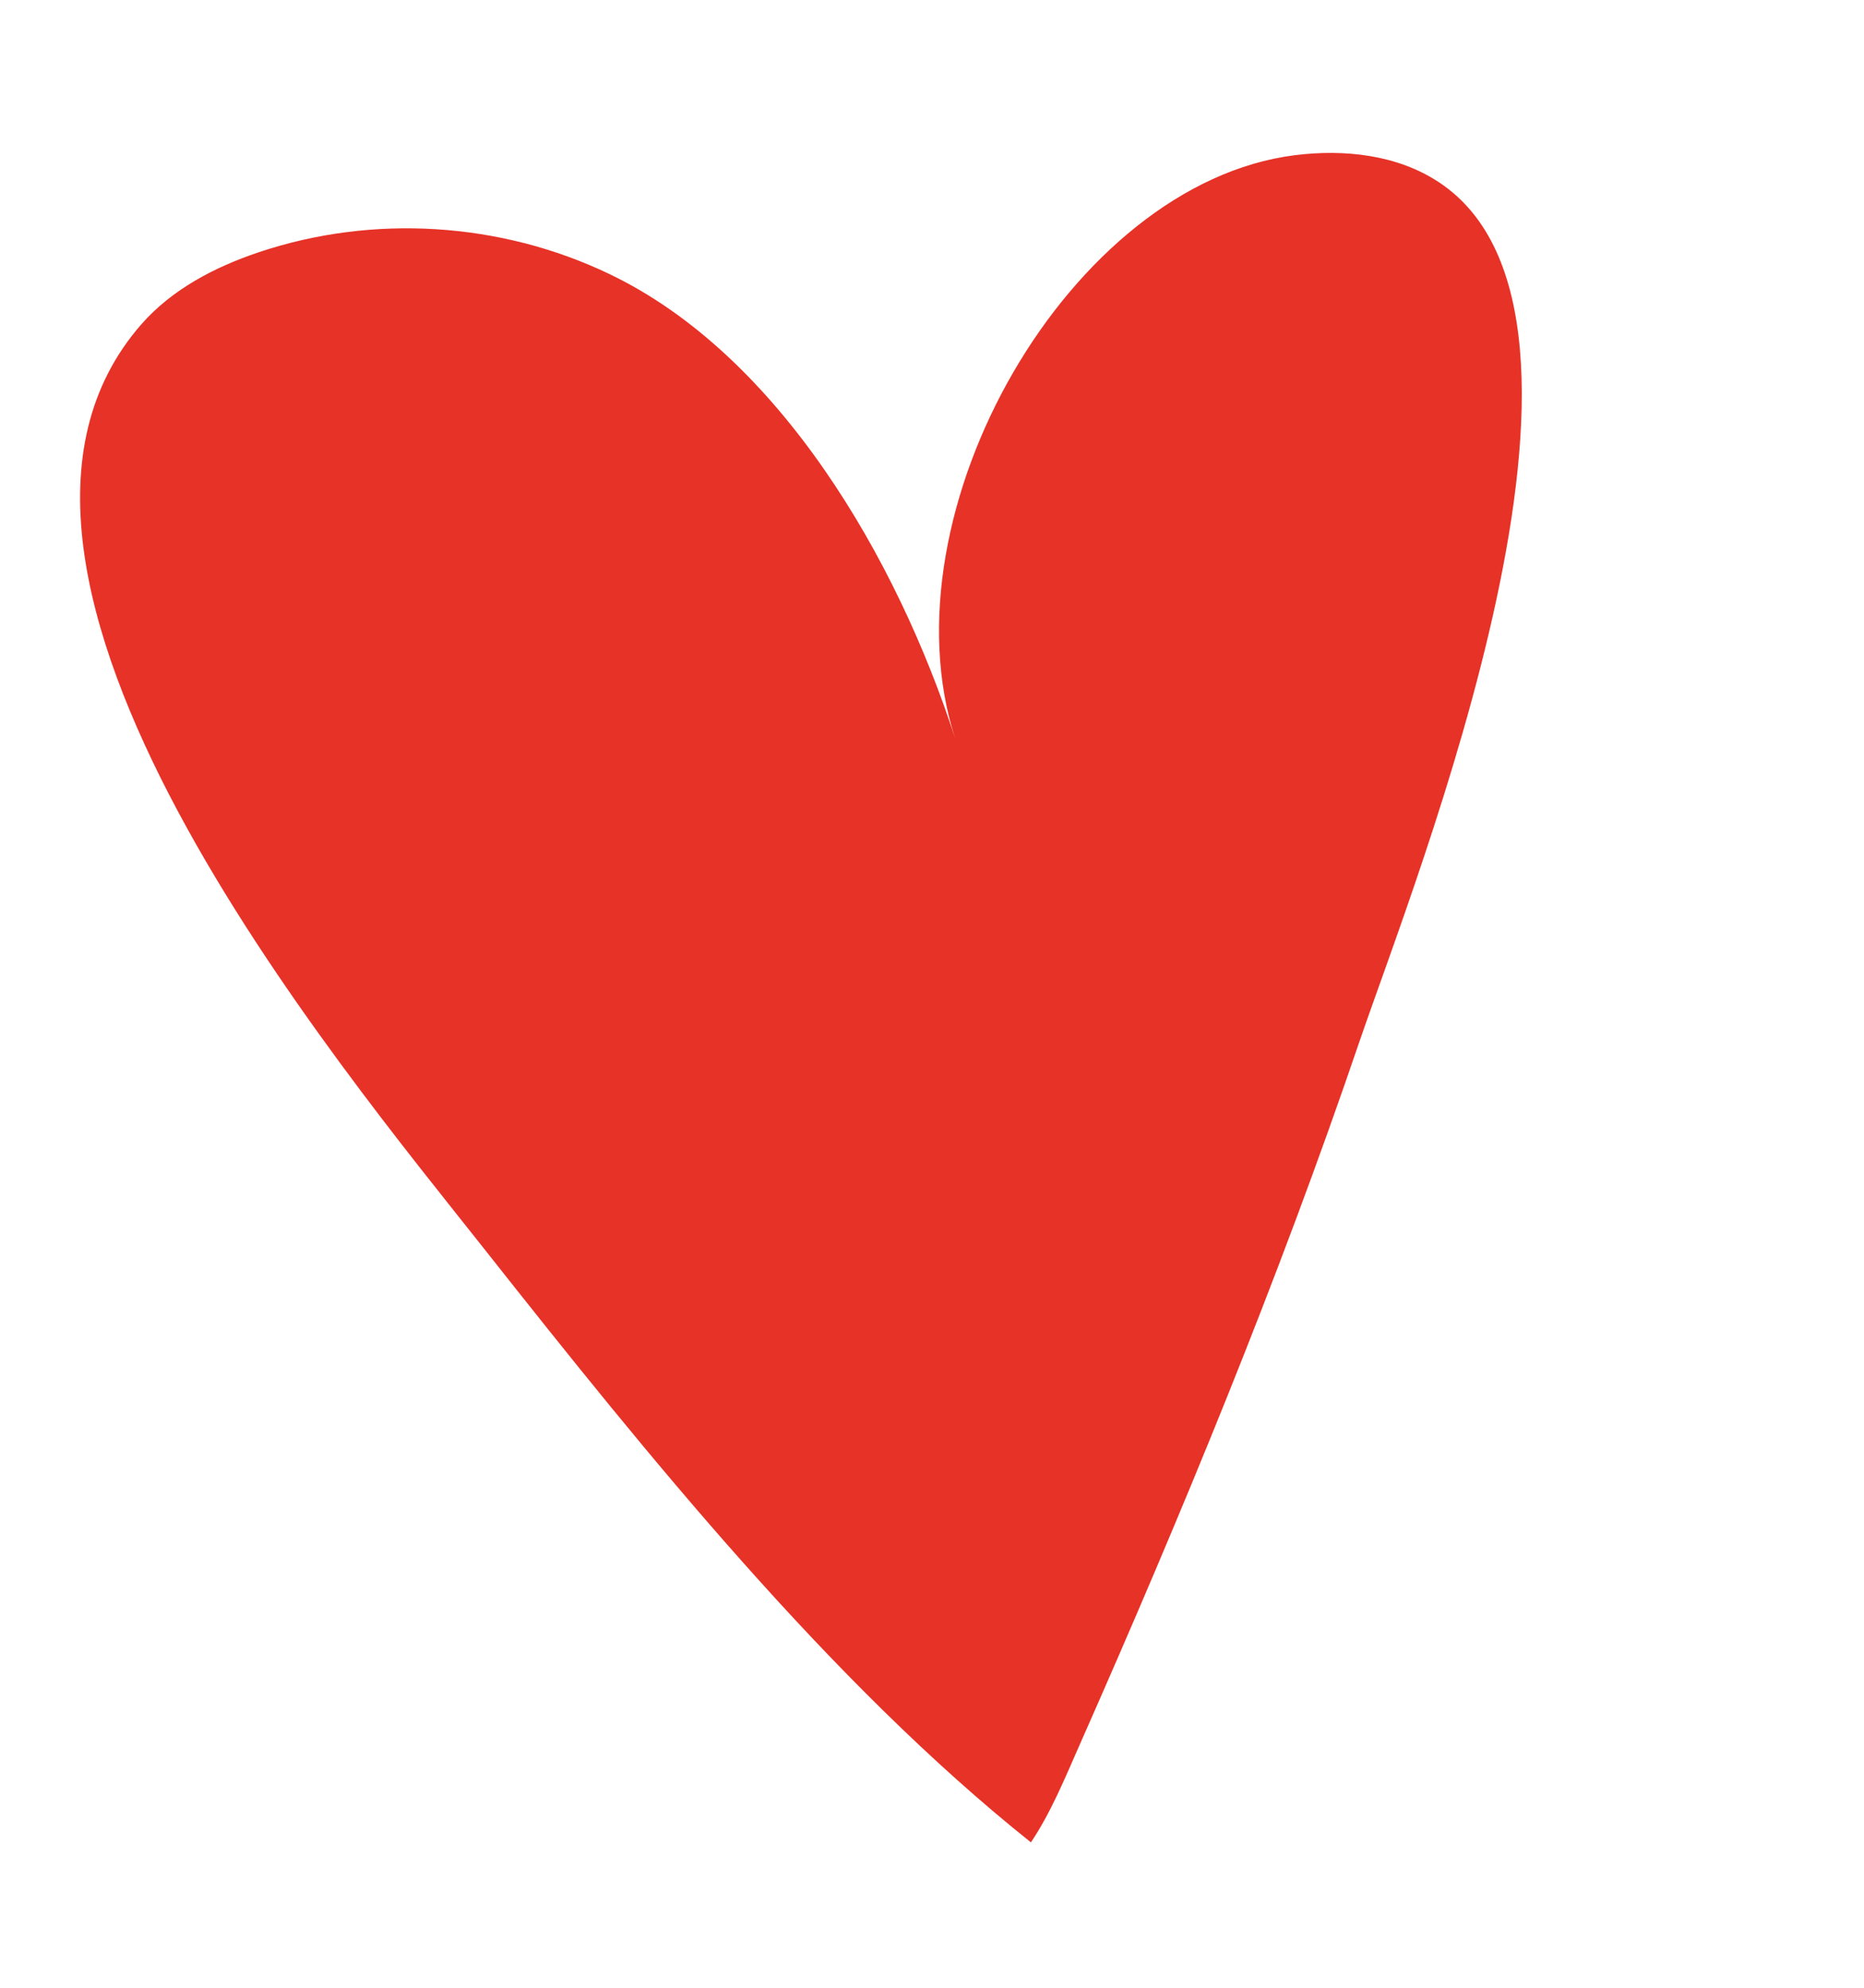 <svg width="256" height="273" fill="none" xmlns="http://www.w3.org/2000/svg"><path d="M131.167 101.371c-10.061-31.153 15.842-76.184 46.67-80.06 6.815-.849 14.058-.074 19.802 3.728 27.795 18.382-3.175 95.23-10.989 118.152-11.168 32.776-24.37 64.778-38.356 96.373-2.034 4.614-3.961 9.339-6.708 13.436-27.581-21.999-52.77-53.262-74.821-81.167-20.088-25.431-77.07-93.347-47.348-127.305 4.246-4.835 10.098-7.862 16.128-9.892 15.628-5.241 33.147-4.17 48.06 2.953 23.407 11.147 39.641 39.273 47.562 63.782z" fill="#E73227"/></svg>
